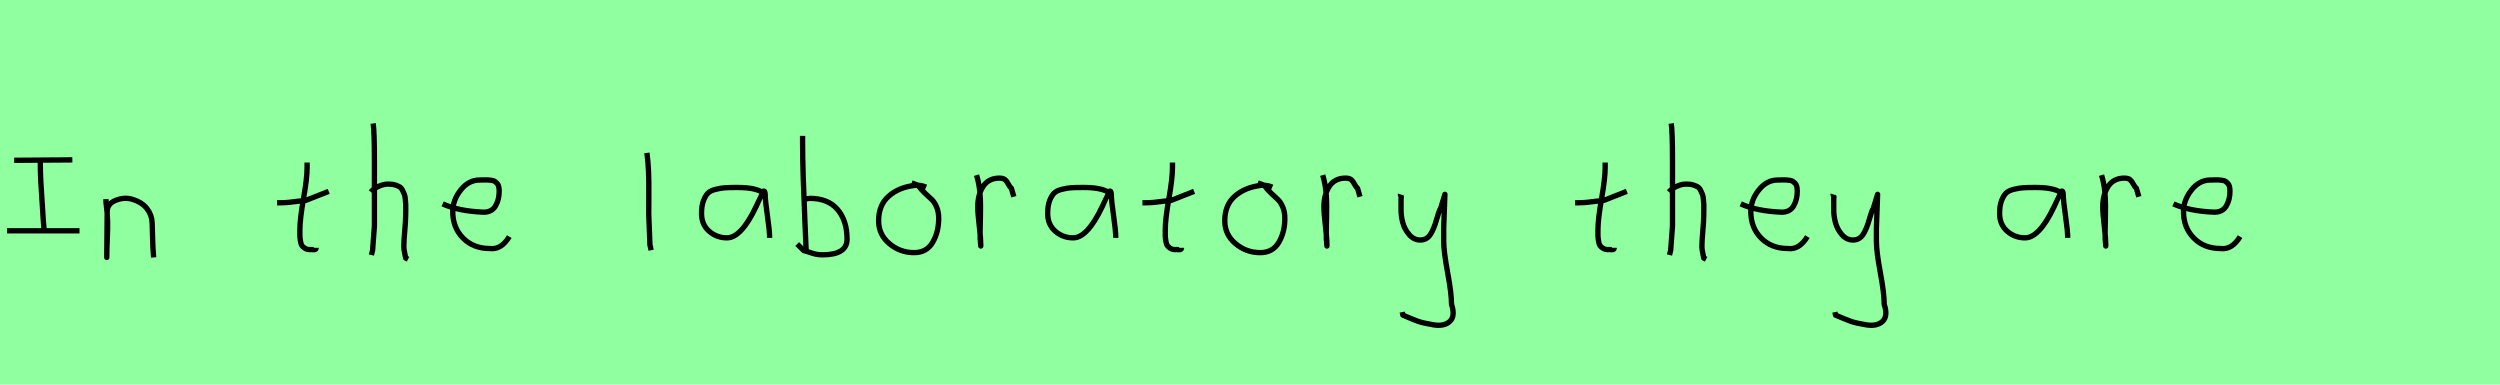 <?xml version="1.0" encoding="utf-8" standalone="no"?>
<!DOCTYPE svg PUBLIC "-//W3C//DTD SVG 1.1//EN"
  "http://www.w3.org/Graphics/SVG/1.1/DTD/svg11.dtd">
<svg xmlns:xlink="http://www.w3.org/1999/xlink" width="468pt" height="72pt" viewBox="0 0 468 72" xmlns="http://www.w3.org/2000/svg" version="1.1">
 <defs>
  <style type="text/css">*{stroke-linejoin: round; stroke-linecap: butt}</style>
 </defs>
 <g id="figure_1">
  <g id="patch_1">
   <path d="M 0 72 
L 468 72 
L 468 0 
L 0 0 
z
" style="fill: #8fff9f"/>
  </g>
  <g id="axes_1">
   <g id="patch_2">
    <path d="M 1.315 43.21 
L 14.885 43.21 
M 2.656 30.008 
L 13.544 29.929 
M 7.548 30.324 
L 7.548 30.718 
Q 7.548 32.243 7.64 33.992 
Q 7.732 35.741 7.89 37.911 
Q 8.047 40.08 8.1 41.211 
L 8.258 43.026 
" clip-path="url(#p7195d7d392)" style="fill: none; stroke: #000000; stroke-linejoin: miter"/>
   </g>
  </g>
  <g id="axes_2">
   <g id="patch_3">
    <path d="M 19.839 37.282 
L 19.839 37.844 
Q 20.101 39.869 20.139 41.312 
Q 20.176 42.756 20.082 44.668 
Q 19.989 46.58 19.989 48.192 
L 20.064 39.644 
Q 20.064 38.144 21.657 37.507 
Q 23.25 36.87 24.675 37.282 
Q 26.587 37.844 27.505 39.044 
Q 28.424 40.244 28.48 41.668 
Q 28.536 43.093 28.574 44.818 
Q 28.611 46.542 28.761 48.192 
" clip-path="url(#p94aca1157c)" style="fill: none; stroke: #000000; stroke-linejoin: miter"/>
   </g>
  </g>
  <g id="axes_3"/>
  <g id="axes_4">
   <g id="patch_4">
    <path d="M 51.864 37.957 
L 52.539 37.957 
Q 53.251 37.957 54.038 37.882 
Q 54.826 37.807 55.782 37.676 
Q 56.737 37.545 57.262 37.507 
L 61.536 35.82 
M 57.487 30.421 
L 57.487 31.434 
Q 57.487 33.383 56.812 37.207 
Q 56.138 41.031 56.138 43.018 
Q 56.138 43.805 56.138 44.105 
Q 56.138 44.405 56.231 45.042 
Q 56.325 45.68 56.513 45.961 
Q 56.7 46.242 57.094 46.486 
Q 57.487 46.729 58.05 46.729 
Q 58.162 46.692 58.481 46.729 
Q 58.799 46.767 58.987 46.711 
Q 59.174 46.655 59.174 46.392 
" clip-path="url(#p80d9a320af)" style="fill: none; stroke: #000000; stroke-linejoin: miter"/>
   </g>
  </g>
  <g id="axes_5">
   <g id="patch_5">
    <path d="M 69.413 35.932 
Q 70.013 35.258 71.007 34.827 
Q 72 34.395 72.9 34.47 
Q 73.537 34.47 74.025 34.639 
Q 74.512 34.808 74.831 34.995 
Q 75.149 35.183 75.374 35.67 
Q 75.599 36.157 75.712 36.42 
Q 75.824 36.682 75.88 37.376 
Q 75.937 38.069 75.955 38.332 
Q 75.974 38.594 75.955 39.419 
Q 75.937 40.244 75.937 40.431 
Q 75.937 41.368 75.768 43.243 
Q 75.599 45.117 75.599 46.055 
Q 75.599 46.467 75.655 46.823 
Q 75.712 47.179 75.805 47.61 
Q 75.899 48.042 75.937 48.304 
L 76.387 48.529 
M 69.863 23.111 
Q 70.088 24.798 70.088 29.972 
L 70.088 42.343 
L 69.751 46.842 
L 69.526 47.742 
" clip-path="url(#p88a5e3a06c)" style="fill: none; stroke: #000000; stroke-linejoin: miter"/>
   </g>
  </g>
  <g id="axes_6">
   <g id="patch_6">
    <path d="M 82.858 38.161 
Q 85.83 39.536 90.549 39.721 
Q 92.072 39.721 92.76 38.551 
Q 93.447 37.381 93.447 35.82 
Q 93.447 35.3 93.354 34.91 
Q 93.261 34.52 93.02 34.297 
Q 92.778 34.074 92.611 33.944 
Q 92.444 33.814 91.998 33.758 
Q 91.552 33.702 91.348 33.684 
Q 91.144 33.665 90.568 33.684 
Q 89.992 33.702 89.769 33.702 
Q 87.725 33.702 86.239 35.578 
Q 84.753 37.455 84.753 39.61 
Q 84.753 42.62 86.685 44.57 
Q 88.617 46.521 91.664 46.521 
Q 93.819 46.818 95.342 44.292 
" clip-path="url(#p3e5a78753d)" style="fill: none; stroke: #000000; stroke-linejoin: miter"/>
   </g>
  </g>
  <g id="axes_7"/>
  <g id="axes_8">
   <g id="patch_7">
    <path d="M 121.106 28.622 
Q 121.331 30.347 121.406 32.146 
Q 121.481 33.946 121.463 36.551 
Q 121.444 39.157 121.444 40.094 
Q 121.444 40.131 121.669 45.83 
L 121.894 46.842 
" clip-path="url(#p934dd26e39)" style="fill: none; stroke: #000000; stroke-linejoin: miter"/>
   </g>
  </g>
  <g id="axes_9">
   <g id="patch_8">
    <path d="M 143.244 36.442 
Q 142.035 35.095 138.063 35.095 
Q 136.543 35.095 135.766 35.146 
Q 134.988 35.198 133.987 35.44 
Q 132.985 35.682 132.501 36.183 
Q 132.018 36.684 131.672 37.616 
Q 131.327 38.549 131.327 39.965 
Q 131.327 42.037 132.743 43.281 
Q 134.159 44.524 136.094 44.524 
Q 138.754 44.524 141.517 38.721 
Q 142.864 35.855 142.864 35.82 
Q 143.209 35.578 143.244 36.442 
Q 143.244 37.513 143.658 40.362 
Q 144.073 43.212 144.073 44.524 
" clip-path="url(#p81423e03a5)" style="fill: none; stroke: #000000; stroke-linejoin: miter"/>
   </g>
  </g>
  <g id="axes_10">
   <g id="patch_9">
    <path d="M 150.357 37.245 
Q 151.407 37.207 151.594 37.132 
Q 155.006 37.132 156.787 39.213 
Q 158.567 41.293 158.567 44.78 
Q 158.567 47.704 153.956 47.704 
Q 153.319 47.704 152.775 47.592 
Q 152.232 47.479 151.594 47.254 
Q 150.957 47.029 150.47 46.917 
L 149.233 45.68 
M 150.245 25.435 
L 150.245 26.56 
Q 150.245 29.409 150.357 33.008 
Q 150.47 36.607 150.657 40.9 
Q 150.845 45.192 150.92 47.142 
" clip-path="url(#pcf20c34d6f)" style="fill: none; stroke: #000000; stroke-linejoin: miter"/>
   </g>
  </g>
  <g id="axes_11">
   <g id="patch_10">
    <path d="M 173.362 35.033 
Q 172.312 34.583 171.337 34.695 
Q 168.3 35.033 166.389 36.701 
Q 164.477 38.369 164.477 41.331 
Q 164.477 43.918 166.482 45.605 
Q 168.488 47.292 171.112 47.292 
Q 173.474 47.292 174.599 45.361 
Q 175.723 43.43 175.723 40.881 
Q 175.723 39.644 175.311 38.707 
Q 174.899 37.769 174.374 37.301 
Q 173.849 36.832 173.099 36.12 
Q 172.349 35.408 171.9 34.695 
L 170.662 34.245 
" clip-path="url(#pbff2bf8c64)" style="fill: none; stroke: #000000; stroke-linejoin: miter"/>
   </g>
  </g>
  <g id="axes_12">
   <g id="patch_11">
    <path d="M 182.813 32.783 
Q 183.338 34.508 183.47 36.457 
Q 183.601 38.407 183.526 40.956 
Q 183.451 43.505 183.488 44.705 
L 183.601 46.055 
L 183.601 45.83 
Q 183.601 44.668 183.32 42.306 
Q 183.038 39.944 183.038 38.744 
Q 183.038 36.42 184.051 34.883 
Q 185.063 33.346 187.087 33.346 
Q 187.8 33.346 188.137 33.627 
Q 188.474 33.908 188.737 34.433 
Q 188.999 34.958 189.337 35.258 
L 189.787 36.832 
" clip-path="url(#p493d4f92e2)" style="fill: none; stroke: #000000; stroke-linejoin: miter"/>
   </g>
  </g>
  <g id="axes_13">
   <g id="patch_12">
    <path d="M 208.044 36.442 
Q 206.835 35.095 202.863 35.095 
Q 201.343 35.095 200.566 35.146 
Q 199.788 35.198 198.787 35.44 
Q 197.785 35.682 197.301 36.183 
Q 196.818 36.684 196.472 37.616 
Q 196.127 38.549 196.127 39.965 
Q 196.127 42.037 197.543 43.281 
Q 198.959 44.524 200.894 44.524 
Q 203.554 44.524 206.317 38.721 
Q 207.664 35.855 207.664 35.82 
Q 208.009 35.578 208.044 36.442 
Q 208.044 37.513 208.458 40.362 
Q 208.873 43.212 208.873 44.524 
" clip-path="url(#pd9676057e2)" style="fill: none; stroke: #000000; stroke-linejoin: miter"/>
   </g>
  </g>
  <g id="axes_14">
   <g id="patch_13">
    <path d="M 213.864 37.957 
L 214.539 37.957 
Q 215.251 37.957 216.038 37.882 
Q 216.826 37.807 217.782 37.676 
Q 218.737 37.545 219.262 37.507 
L 223.536 35.82 
M 219.487 30.421 
L 219.487 31.434 
Q 219.487 33.383 218.812 37.207 
Q 218.138 41.031 218.138 43.018 
Q 218.138 43.805 218.138 44.105 
Q 218.138 44.405 218.231 45.042 
Q 218.325 45.68 218.513 45.961 
Q 218.7 46.242 219.094 46.486 
Q 219.487 46.729 220.05 46.729 
Q 220.162 46.692 220.481 46.729 
Q 220.799 46.767 220.987 46.711 
Q 221.174 46.655 221.174 46.392 
" clip-path="url(#pd3a793a0ad)" style="fill: none; stroke: #000000; stroke-linejoin: miter"/>
   </g>
  </g>
  <g id="axes_15">
   <g id="patch_14">
    <path d="M 238.162 35.033 
Q 237.112 34.583 236.137 34.695 
Q 233.1 35.033 231.189 36.701 
Q 229.277 38.369 229.277 41.331 
Q 229.277 43.918 231.282 45.605 
Q 233.288 47.292 235.912 47.292 
Q 238.274 47.292 239.399 45.361 
Q 240.523 43.43 240.523 40.881 
Q 240.523 39.644 240.111 38.707 
Q 239.699 37.769 239.174 37.301 
Q 238.649 36.832 237.899 36.12 
Q 237.149 35.408 236.7 34.695 
L 235.462 34.245 
" clip-path="url(#pe2878498e4)" style="fill: none; stroke: #000000; stroke-linejoin: miter"/>
   </g>
  </g>
  <g id="axes_16">
   <g id="patch_15">
    <path d="M 247.613 32.783 
Q 248.138 34.508 248.27 36.457 
Q 248.401 38.407 248.326 40.956 
Q 248.251 43.505 248.288 44.705 
L 248.401 46.055 
L 248.401 45.83 
Q 248.401 44.668 248.12 42.306 
Q 247.838 39.944 247.838 38.744 
Q 247.838 36.42 248.851 34.883 
Q 249.863 33.346 251.887 33.346 
Q 252.6 33.346 252.937 33.627 
Q 253.274 33.908 253.537 34.433 
Q 253.799 34.958 254.137 35.258 
L 254.587 36.832 
" clip-path="url(#pa95a72cb52)" style="fill: none; stroke: #000000; stroke-linejoin: miter"/>
   </g>
  </g>
  <g id="axes_17">
   <g id="patch_16">
    <path d="M 262.164 36.382 
Q 262.126 36.495 262.258 36.701 
Q 262.389 36.907 262.276 37.057 
L 262.276 39.307 
Q 262.276 40.506 262.614 41.725 
Q 262.951 42.943 263.813 43.937 
Q 264.676 44.93 265.875 44.93 
Q 267.113 44.93 267.787 43.862 
Q 268.462 42.793 268.912 41.144 
Q 269.362 39.494 269.699 38.969 
L 270.487 36.382 
L 270.262 42.681 
L 270.262 45.155 
Q 270.262 47.067 270.993 51.003 
Q 271.724 54.94 271.724 56.964 
Q 272.474 59.214 271.386 60.188 
Q 270.299 61.163 268.237 60.788 
Q 266.438 60.488 265.519 60.17 
Q 264.601 59.851 262.614 58.989 
L 262.501 58.426 
" clip-path="url(#p04c14c4dea)" style="fill: none; stroke: #000000; stroke-linejoin: miter"/>
   </g>
  </g>
  <g id="axes_18"/>
  <g id="axes_19">
   <g id="patch_17">
    <path d="M 294.864 37.957 
L 295.539 37.957 
Q 296.251 37.957 297.038 37.882 
Q 297.826 37.807 298.782 37.676 
Q 299.737 37.545 300.262 37.507 
L 304.536 35.82 
M 300.487 30.421 
L 300.487 31.434 
Q 300.487 33.383 299.812 37.207 
Q 299.138 41.031 299.138 43.018 
Q 299.138 43.805 299.138 44.105 
Q 299.138 44.405 299.231 45.042 
Q 299.325 45.68 299.513 45.961 
Q 299.7 46.242 300.094 46.486 
Q 300.487 46.729 301.05 46.729 
Q 301.162 46.692 301.481 46.729 
Q 301.799 46.767 301.987 46.711 
Q 302.174 46.655 302.174 46.392 
" clip-path="url(#pa3cab2ad97)" style="fill: none; stroke: #000000; stroke-linejoin: miter"/>
   </g>
  </g>
  <g id="axes_20">
   <g id="patch_18">
    <path d="M 312.413 35.932 
Q 313.013 35.258 314.007 34.827 
Q 315 34.395 315.9 34.47 
Q 316.537 34.47 317.025 34.639 
Q 317.512 34.808 317.831 34.995 
Q 318.149 35.183 318.374 35.67 
Q 318.599 36.157 318.712 36.42 
Q 318.824 36.682 318.88 37.376 
Q 318.937 38.069 318.955 38.332 
Q 318.974 38.594 318.955 39.419 
Q 318.937 40.244 318.937 40.431 
Q 318.937 41.368 318.768 43.243 
Q 318.599 45.117 318.599 46.055 
Q 318.599 46.467 318.655 46.823 
Q 318.712 47.179 318.805 47.61 
Q 318.899 48.042 318.937 48.304 
L 319.387 48.529 
M 312.863 23.111 
Q 313.088 24.798 313.088 29.972 
L 313.088 42.343 
L 312.751 46.842 
L 312.526 47.742 
" clip-path="url(#p06e29b4041)" style="fill: none; stroke: #000000; stroke-linejoin: miter"/>
   </g>
  </g>
  <g id="axes_21">
   <g id="patch_19">
    <path d="M 325.858 38.161 
Q 328.83 39.536 333.549 39.721 
Q 335.072 39.721 335.76 38.551 
Q 336.447 37.381 336.447 35.82 
Q 336.447 35.3 336.354 34.91 
Q 336.261 34.52 336.02 34.297 
Q 335.778 34.074 335.611 33.944 
Q 335.444 33.814 334.998 33.758 
Q 334.552 33.702 334.348 33.684 
Q 334.144 33.665 333.568 33.684 
Q 332.992 33.702 332.769 33.702 
Q 330.725 33.702 329.239 35.578 
Q 327.753 37.455 327.753 39.61 
Q 327.753 42.62 329.685 44.57 
Q 331.617 46.521 334.664 46.521 
Q 336.819 46.818 338.342 44.292 
" clip-path="url(#p359c1e2055)" style="fill: none; stroke: #000000; stroke-linejoin: miter"/>
   </g>
  </g>
  <g id="axes_22">
   <g id="patch_20">
    <path d="M 343.164 36.382 
Q 343.126 36.495 343.258 36.701 
Q 343.389 36.907 343.276 37.057 
L 343.276 39.307 
Q 343.276 40.506 343.614 41.725 
Q 343.951 42.943 344.813 43.937 
Q 345.676 44.93 346.875 44.93 
Q 348.113 44.93 348.787 43.862 
Q 349.462 42.793 349.912 41.144 
Q 350.362 39.494 350.699 38.969 
L 351.487 36.382 
L 351.262 42.681 
L 351.262 45.155 
Q 351.262 47.067 351.993 51.003 
Q 352.724 54.94 352.724 56.964 
Q 353.474 59.214 352.386 60.188 
Q 351.299 61.163 349.237 60.788 
Q 347.438 60.488 346.519 60.17 
Q 345.601 59.851 343.614 58.989 
L 343.501 58.426 
" clip-path="url(#p4b143fb5e6)" style="fill: none; stroke: #000000; stroke-linejoin: miter"/>
   </g>
  </g>
  <g id="axes_23"/>
  <g id="axes_24">
   <g id="patch_21">
    <path d="M 386.244 36.442 
Q 385.035 35.095 381.063 35.095 
Q 379.543 35.095 378.766 35.146 
Q 377.988 35.198 376.987 35.44 
Q 375.985 35.682 375.501 36.183 
Q 375.018 36.684 374.672 37.616 
Q 374.327 38.549 374.327 39.965 
Q 374.327 42.037 375.743 43.281 
Q 377.159 44.524 379.094 44.524 
Q 381.754 44.524 384.517 38.721 
Q 385.864 35.855 385.864 35.82 
Q 386.209 35.578 386.244 36.442 
Q 386.244 37.513 386.658 40.362 
Q 387.073 43.212 387.073 44.524 
" clip-path="url(#pf6eacc11ce)" style="fill: none; stroke: #000000; stroke-linejoin: miter"/>
   </g>
  </g>
  <g id="axes_25">
   <g id="patch_22">
    <path d="M 393.413 32.783 
Q 393.938 34.508 394.07 36.457 
Q 394.201 38.407 394.126 40.956 
Q 394.051 43.505 394.088 44.705 
L 394.201 46.055 
L 394.201 45.83 
Q 394.201 44.668 393.92 42.306 
Q 393.638 39.944 393.638 38.744 
Q 393.638 36.42 394.651 34.883 
Q 395.663 33.346 397.687 33.346 
Q 398.4 33.346 398.737 33.627 
Q 399.074 33.908 399.337 34.433 
Q 399.599 34.958 399.937 35.258 
L 400.387 36.832 
" clip-path="url(#p5207e53c30)" style="fill: none; stroke: #000000; stroke-linejoin: miter"/>
   </g>
  </g>
  <g id="axes_26">
   <g id="patch_23">
    <path d="M 406.858 38.161 
Q 409.83 39.536 414.549 39.721 
Q 416.072 39.721 416.76 38.551 
Q 417.447 37.381 417.447 35.82 
Q 417.447 35.3 417.354 34.91 
Q 417.261 34.52 417.02 34.297 
Q 416.778 34.074 416.611 33.944 
Q 416.444 33.814 415.998 33.758 
Q 415.552 33.702 415.348 33.684 
Q 415.144 33.665 414.568 33.684 
Q 413.992 33.702 413.769 33.702 
Q 411.725 33.702 410.239 35.578 
Q 408.753 37.455 408.753 39.61 
Q 408.753 42.62 410.685 44.57 
Q 412.617 46.521 415.664 46.521 
Q 417.819 46.818 419.342 44.292 
" clip-path="url(#peb40a6e9ba)" style="fill: none; stroke: #000000; stroke-linejoin: miter"/>
   </g>
  </g>
 </g>
 <defs>
  <clipPath id="p7195d7d392">
   <rect x="0" y="16.753" width="16.2" height="38.133"/>
  </clipPath>
  <clipPath id="p94aca1157c">
   <rect x="17.964" y="8.64" width="12.672" height="54.36"/>
  </clipPath>
  <clipPath id="p80d9a320af">
   <rect x="49.989" y="8.64" width="13.421" height="54.36"/>
  </clipPath>
  <clipPath id="p88a5e3a06c">
   <rect x="67.539" y="8.64" width="10.722" height="54.36"/>
  </clipPath>
  <clipPath id="p3e5a78753d">
   <rect x="81" y="8.882" width="16.2" height="53.876"/>
  </clipPath>
  <clipPath id="p934dd26e39">
   <rect x="119.232" y="8.64" width="4.536" height="54.36"/>
  </clipPath>
  <clipPath id="p81423e03a5">
   <rect x="129.6" y="10.777" width="16.2" height="50.085"/>
  </clipPath>
  <clipPath id="pcf20c34d6f">
   <rect x="147.358" y="8.64" width="13.084" height="54.36"/>
  </clipPath>
  <clipPath id="pbff2bf8c64">
   <rect x="162.602" y="8.64" width="14.996" height="54.36"/>
  </clipPath>
  <clipPath id="p493d4f92e2">
   <rect x="180.939" y="8.64" width="10.722" height="54.36"/>
  </clipPath>
  <clipPath id="pd9676057e2">
   <rect x="194.4" y="10.777" width="16.2" height="50.085"/>
  </clipPath>
  <clipPath id="pd3a793a0ad">
   <rect x="211.989" y="8.64" width="13.421" height="54.36"/>
  </clipPath>
  <clipPath id="pe2878498e4">
   <rect x="227.402" y="8.64" width="14.996" height="54.36"/>
  </clipPath>
  <clipPath id="pa95a72cb52">
   <rect x="245.739" y="8.64" width="10.722" height="54.36"/>
  </clipPath>
  <clipPath id="p04c14c4dea">
   <rect x="260.252" y="8.64" width="14.096" height="54.36"/>
  </clipPath>
  <clipPath id="pa3cab2ad97">
   <rect x="292.989" y="8.64" width="13.421" height="54.36"/>
  </clipPath>
  <clipPath id="p06e29b4041">
   <rect x="310.539" y="8.64" width="10.722" height="54.36"/>
  </clipPath>
  <clipPath id="p359c1e2055">
   <rect x="324" y="8.882" width="16.2" height="53.876"/>
  </clipPath>
  <clipPath id="p4b143fb5e6">
   <rect x="341.252" y="8.64" width="14.096" height="54.36"/>
  </clipPath>
  <clipPath id="pf6eacc11ce">
   <rect x="372.6" y="10.777" width="16.2" height="50.085"/>
  </clipPath>
  <clipPath id="p5207e53c30">
   <rect x="391.539" y="8.64" width="10.722" height="54.36"/>
  </clipPath>
  <clipPath id="peb40a6e9ba">
   <rect x="405" y="8.882" width="16.2" height="53.876"/>
  </clipPath>
 </defs>
</svg>
